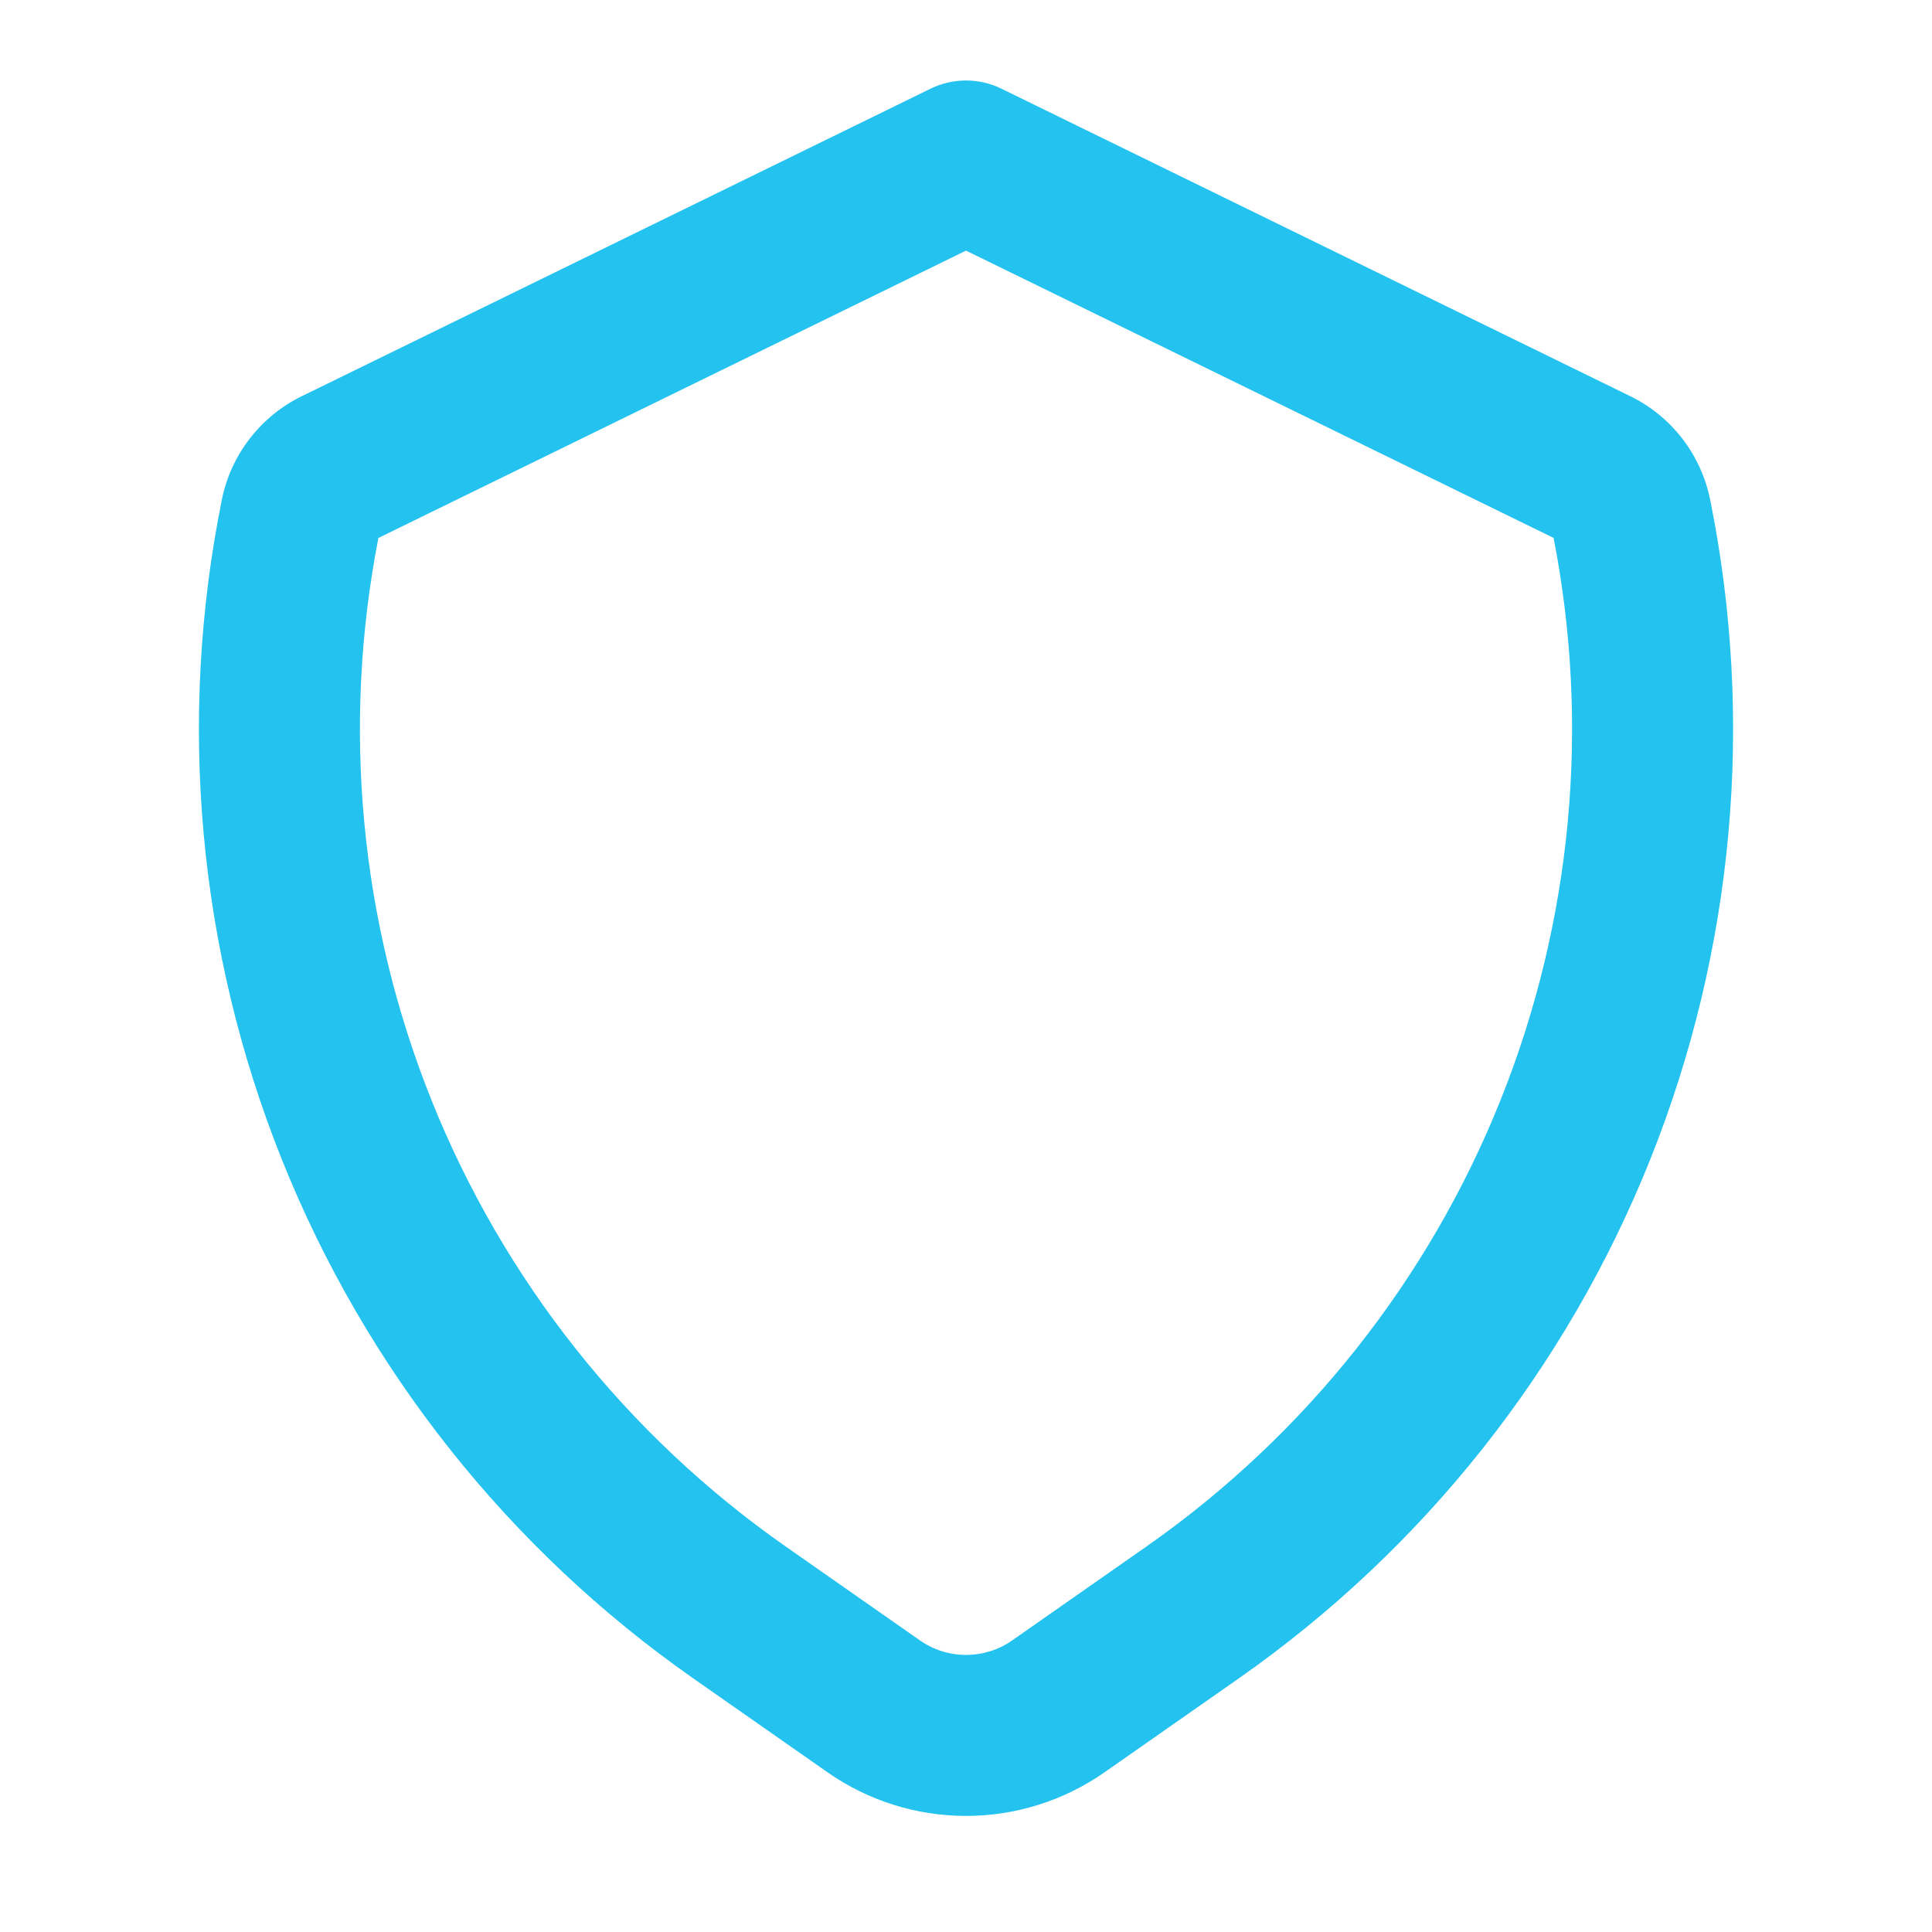 <svg width="36" height="36" viewBox="0 0 36 36" fill="none" xmlns="http://www.w3.org/2000/svg">
<path fill-rule="evenodd" clip-rule="evenodd" d="M17.341 1.652C17.757 1.449 18.243 1.449 18.659 1.652L30.375 7.381C30.755 7.566 31.087 7.837 31.346 8.171C31.604 8.506 31.782 8.895 31.866 9.31C32.698 13.428 32.311 17.7 30.751 21.601C29.191 25.502 26.527 28.863 23.086 31.272L20.58 33.025C20.58 33.025 20.58 33.025 20.58 33.025C19.824 33.553 18.924 33.837 18.001 33.837C17.078 33.837 16.177 33.554 15.421 33.025C15.421 33.025 15.421 33.025 15.421 33.025L12.916 31.273C9.474 28.863 6.81 25.502 5.25 21.601C3.69 17.7 3.302 13.429 4.134 9.311L4.134 9.309C4.218 8.894 4.397 8.504 4.656 8.17C4.915 7.836 5.247 7.566 5.627 7.38C5.628 7.38 5.628 7.38 5.629 7.38L17.341 1.652ZM18 4.67L7.051 10.024C6.366 13.533 6.707 17.166 8.035 20.487C9.378 23.846 11.672 26.74 14.636 28.814C14.636 28.814 14.636 28.814 14.636 28.814L17.141 30.566C17.393 30.743 17.693 30.837 18.001 30.837C18.308 30.837 18.609 30.743 18.861 30.566L21.365 28.815C21.365 28.815 21.365 28.815 21.365 28.815C24.328 26.74 26.623 23.846 27.965 20.487C29.293 17.166 29.634 13.532 28.949 10.023L18 4.67Z" fill="#23C2EF"/>
</svg>
